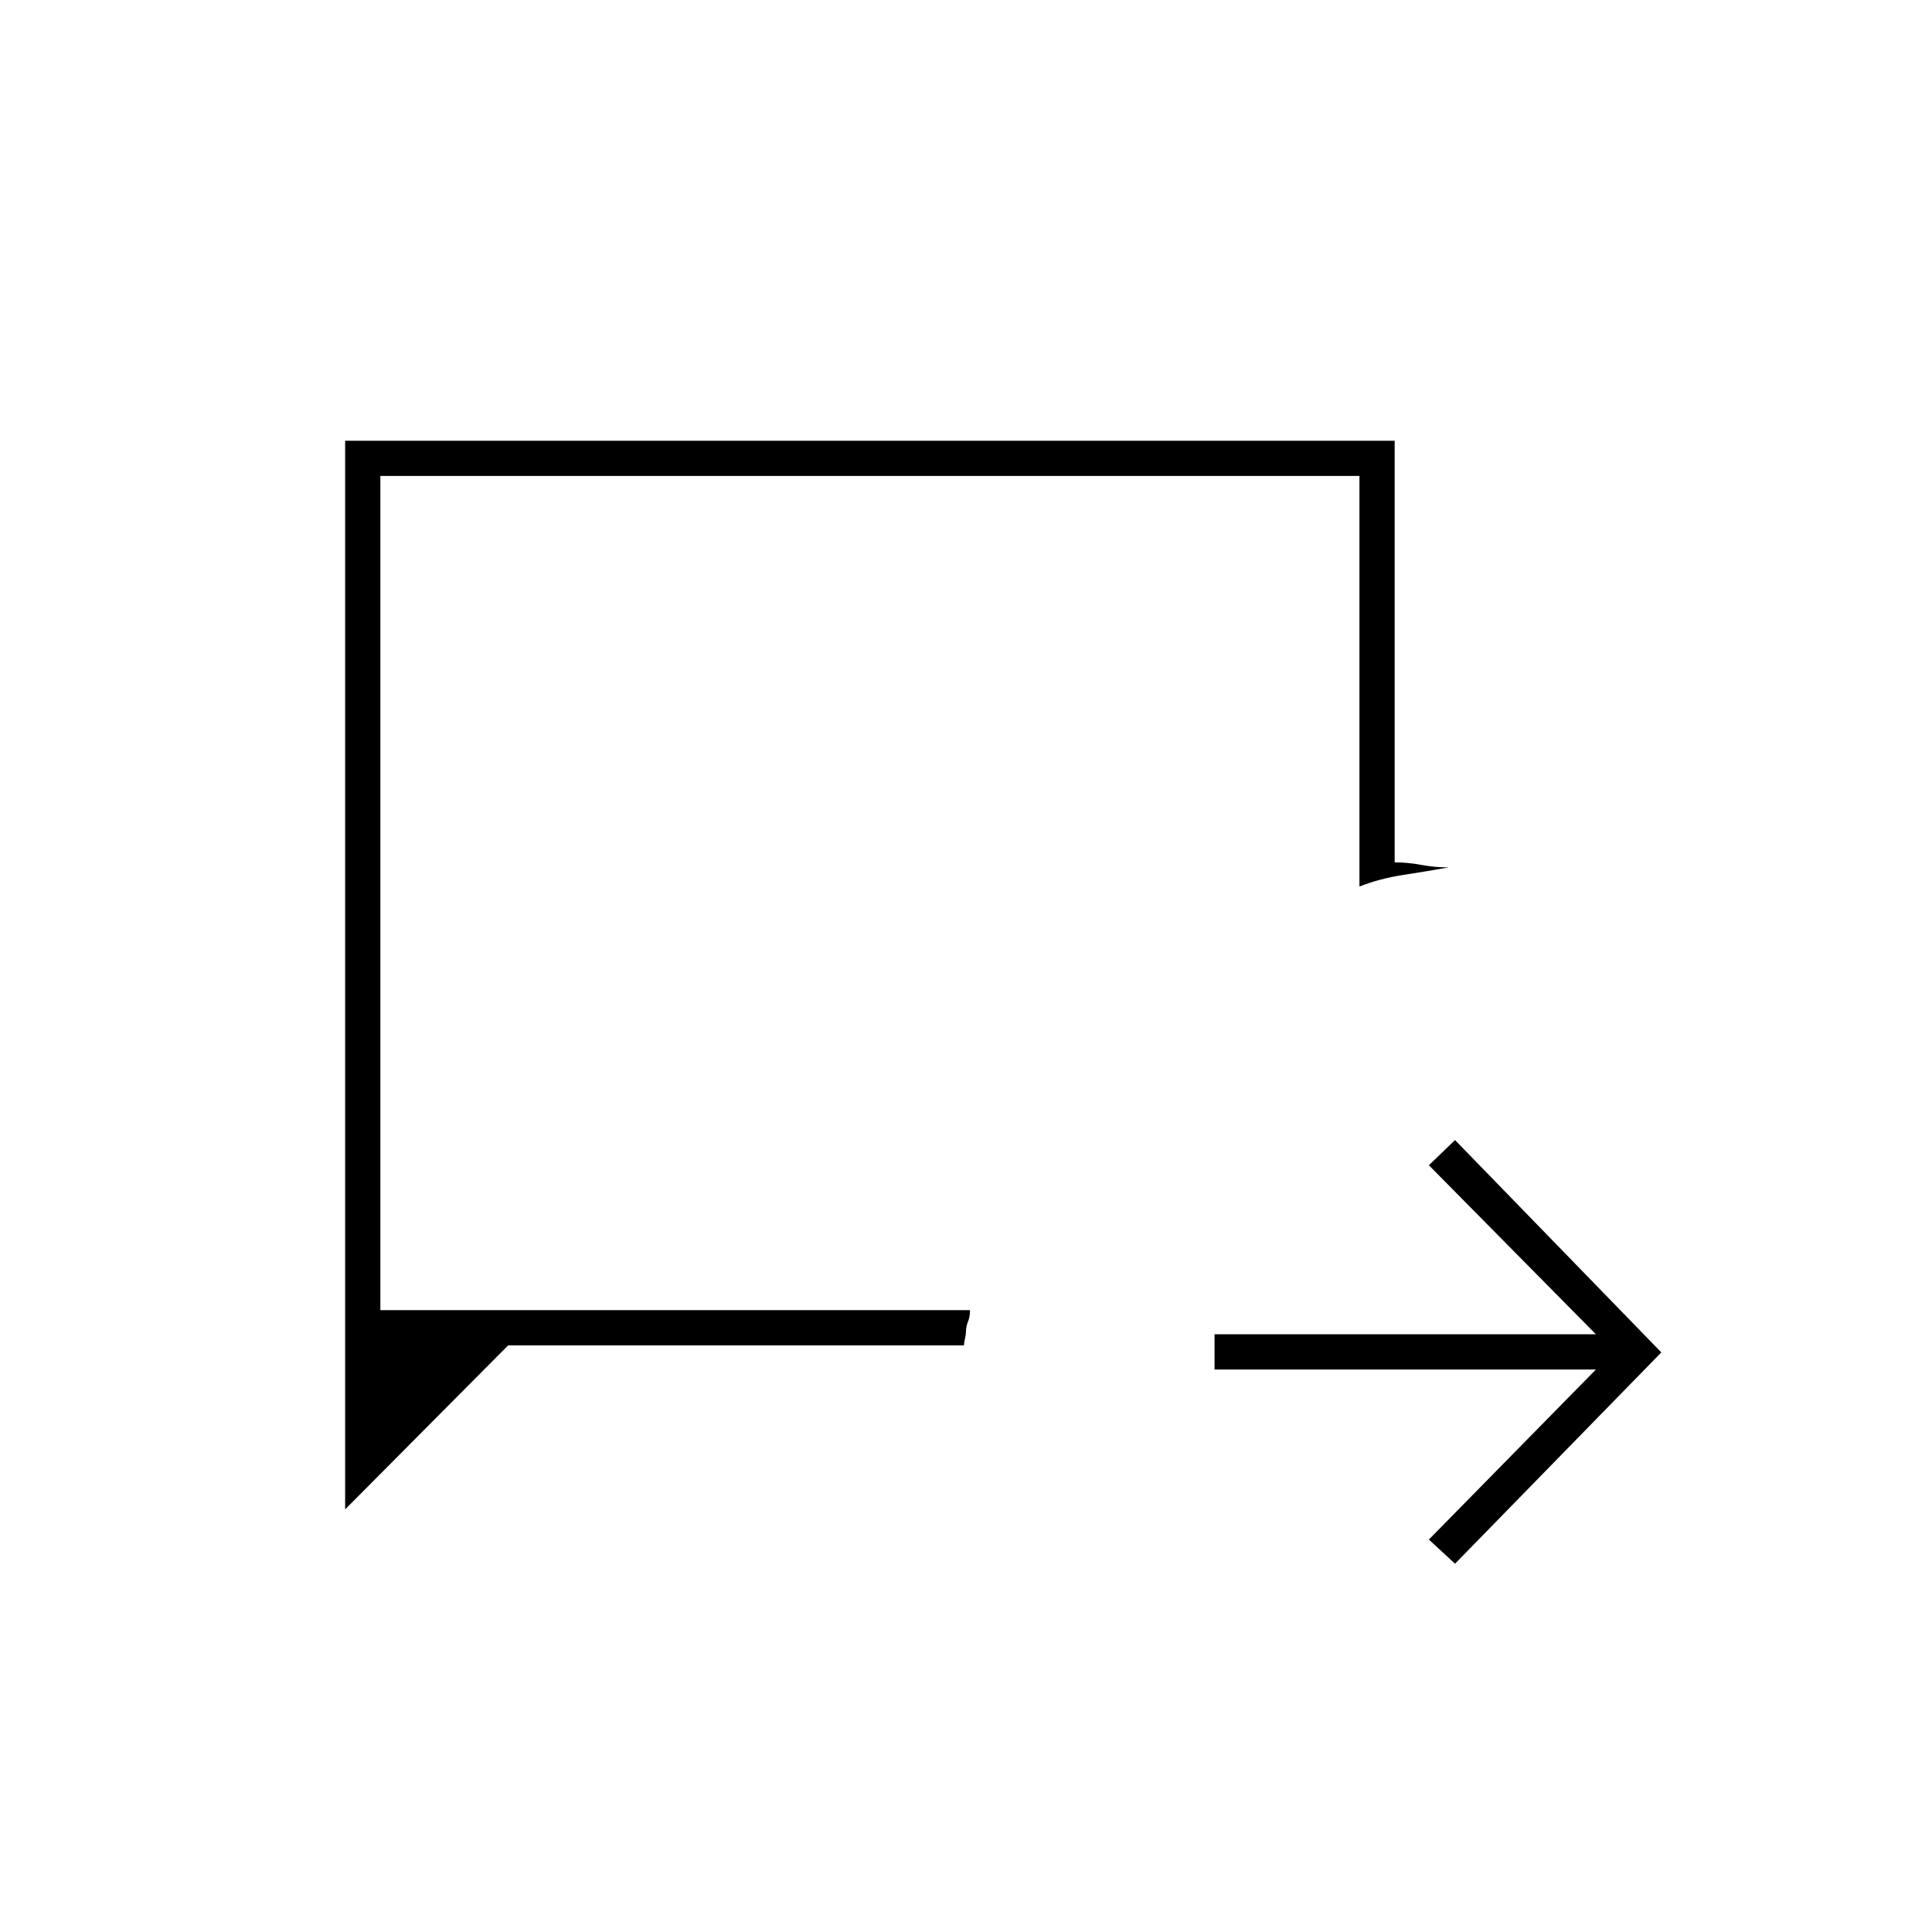 <svg xmlns="http://www.w3.org/2000/svg" height="20" viewBox="0 -960 960 960" width="20"><path d="m723-183-13-12 83-84.5H603.5V-297H793l-83-84 13-12.5L825.5-288 723-183Zm-551.5-27v-531H693v209.5q6.5 0 13.13 1.25 6.62 1.25 13.75 1.25-11.13 2-22.63 3.75-11.5 1.75-21.75 5.75v-204H189V-309h293q-.02 3.37-1.02 5.75-1.01 2.37-1.01 5.25 0 1.12-.49 3.25-.5 2.12-.48 3.25H252.5l-81 81.5Zm17.5-99v-414.5V-309Z"/></svg>